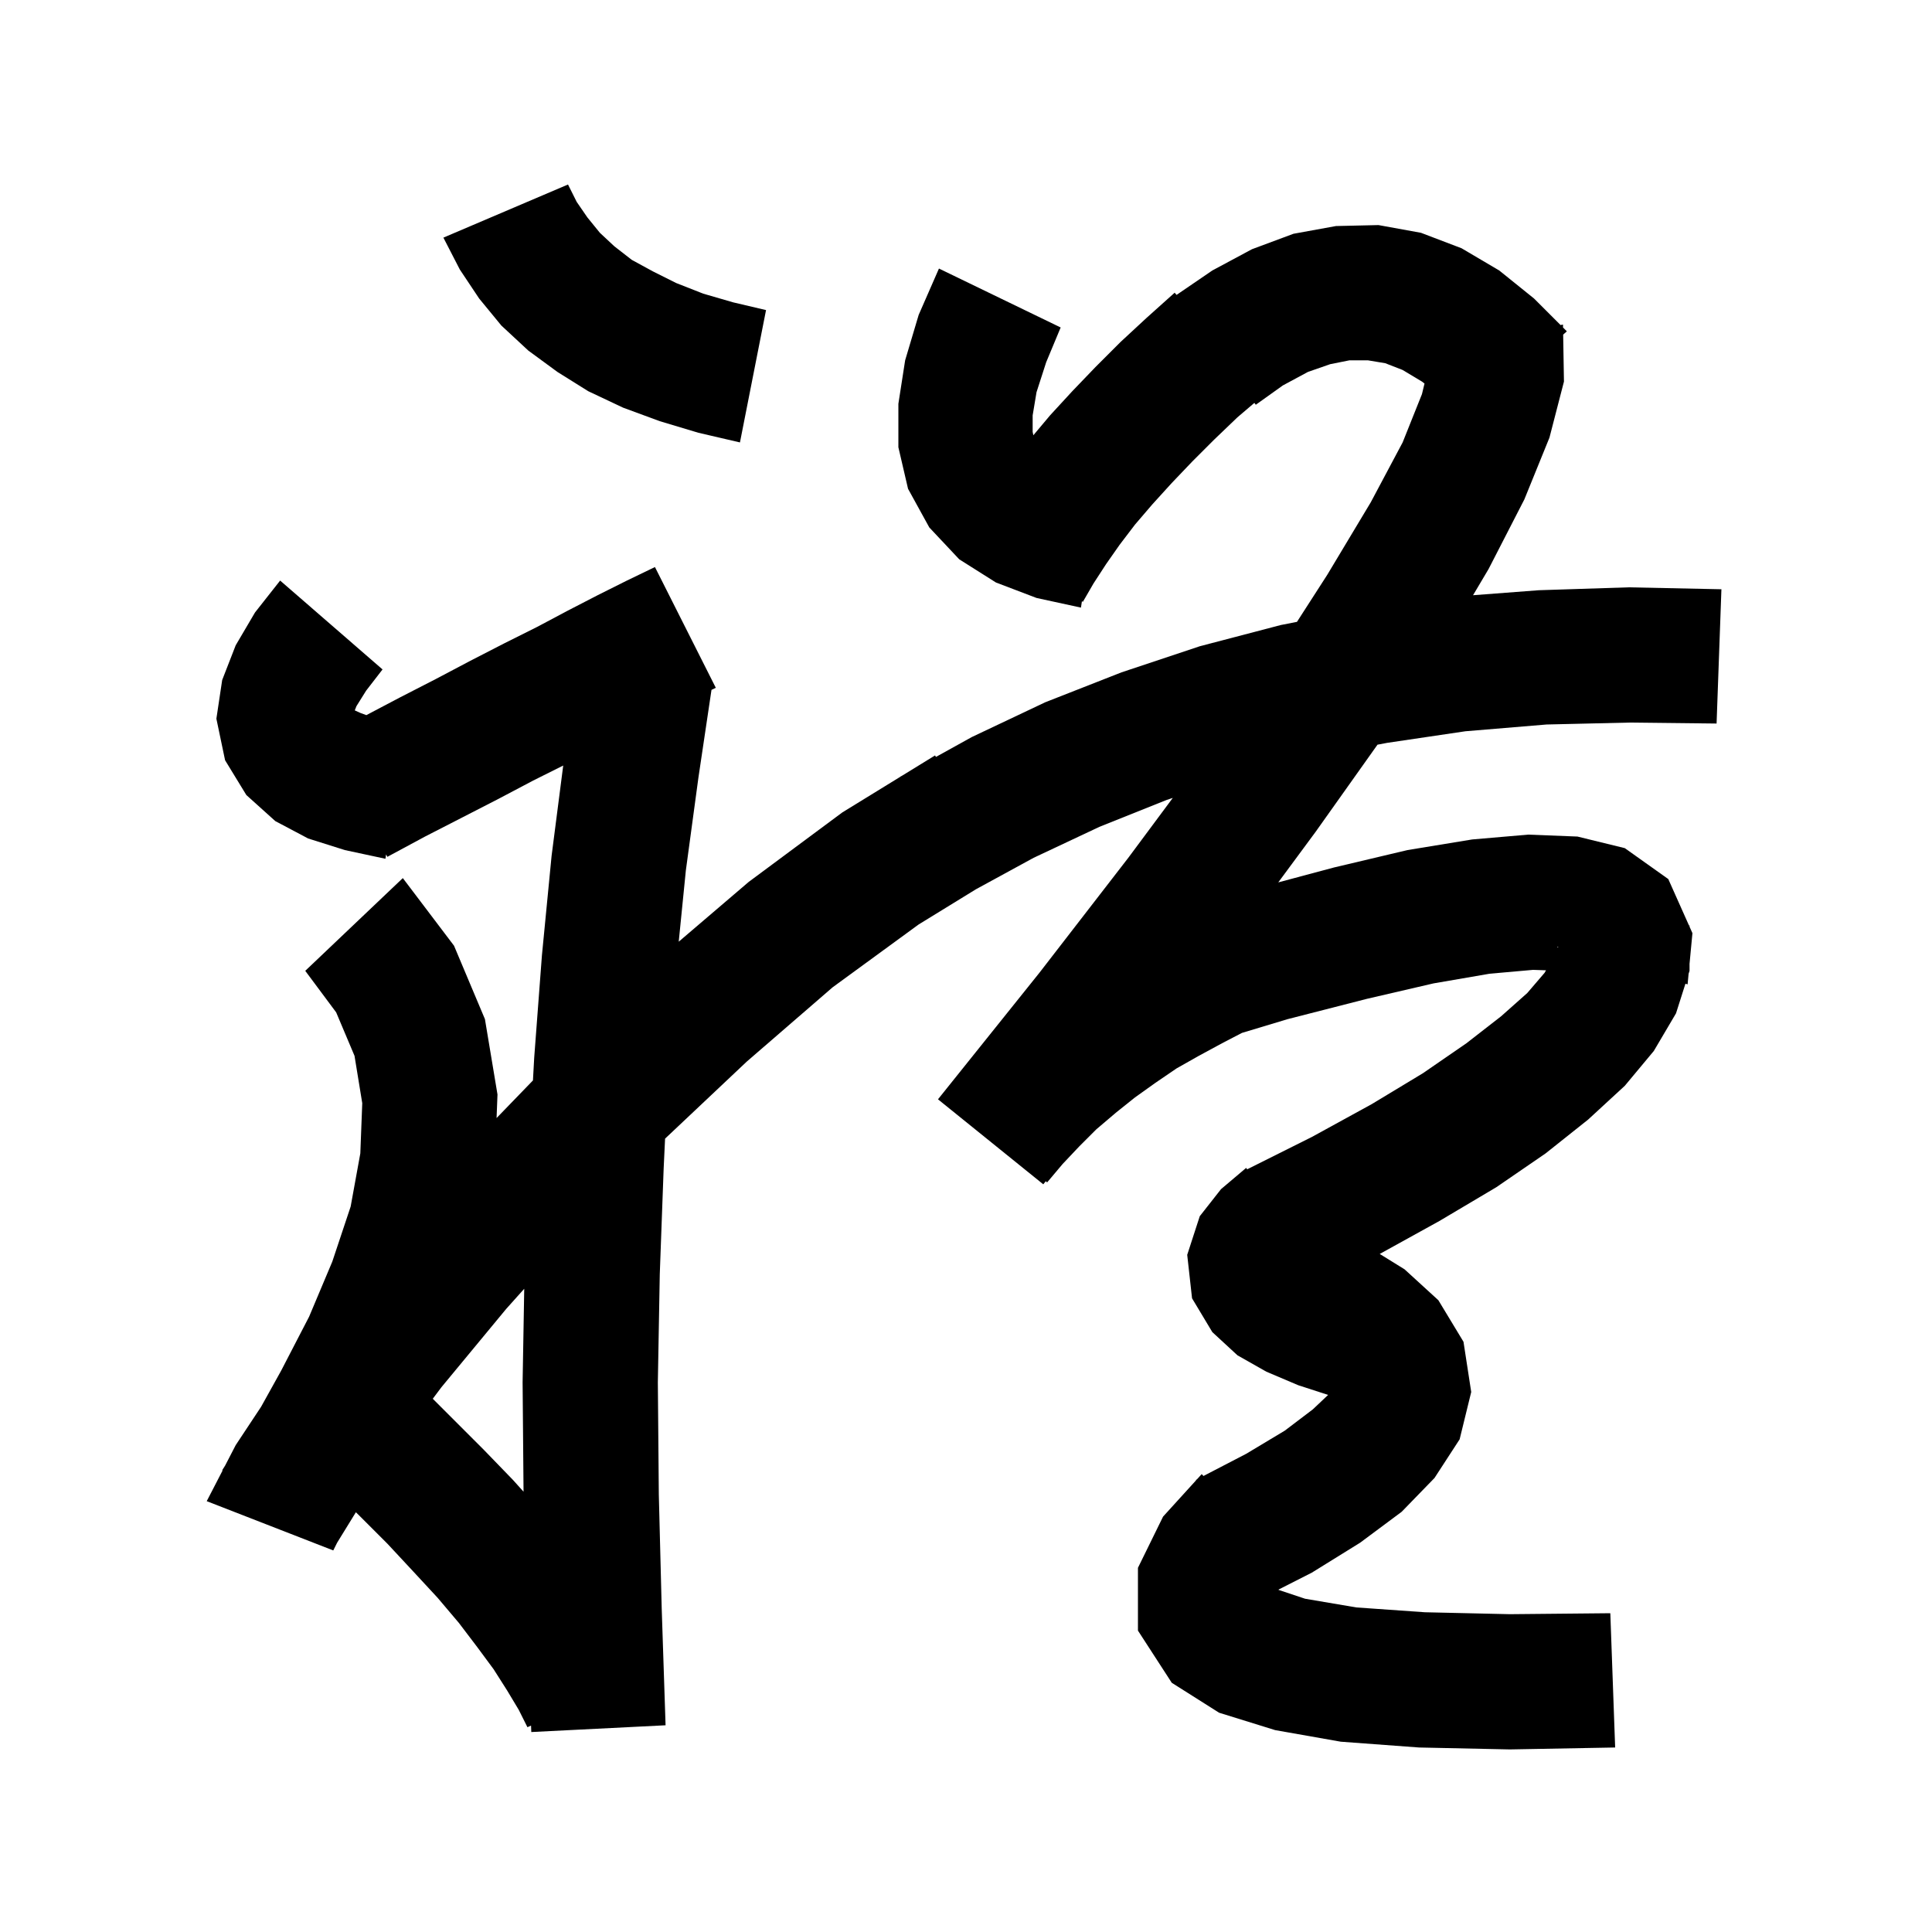 <svg xmlns="http://www.w3.org/2000/svg" xmlns:xlink="http://www.w3.org/1999/xlink" version="1.1" baseProfile="full" viewBox="0 0 200 200" width="200" height="200">
<g fill="black">
<path d="M 147.1 24.1 L 151.3 25.7 L 155.2 28.0 L 158.8 30.9 L 161.549 33.649 L 161.8 33.6 L 161.805 33.905 L 162.2 34.3 L 161.818 34.639 L 161.9 39.5 L 160.4 45.3 L 157.8 51.7 L 154.1 58.9 L 152.489 61.618 L 159.3 61.1 L 168.6 60.8 L 178.2 61.0 L 177.7 74.9 L 168.7 74.8 L 160.1 75.0 L 151.7 75.7 L 143.6 76.9 L 142.597 77.09 L 136.2 86.1 L 132.326 91.344 L 138.1 89.8 L 145.7 88.0 L 152.4 86.9 L 158.2 86.4 L 163.3 86.6 L 168.2 87.8 L 172.7 91.0 L 174.847 95.809 L 174.9 95.8 L 174.9 95.928 L 175.2 96.6 L 174.9 99.78 L 174.9 100.5 L 174.803 100.803 L 174.7 101.9 L 174.475 101.835 L 173.5 104.9 L 171.2 108.8 L 168.2 112.4 L 164.4 115.9 L 160.0 119.4 L 154.9 122.9 L 149.0 126.4 L 142.829 129.808 L 145.4 131.4 L 148.9 134.6 L 151.5 138.9 L 152.3 144.1 L 151.1 149.0 L 148.5 153.0 L 145.1 156.5 L 140.8 159.7 L 135.8 162.8 L 132.383 164.537 L 132.344 164.581 L 135.1 165.5 L 140.4 166.4 L 147.5 166.9 L 156.3 167.1 L 166.7 167.0 L 167.2 180.9 L 156.3 181.1 L 146.9 180.9 L 138.8 180.3 L 132.0 179.1 L 126.2 177.3 L 121.3 174.2 L 117.8 168.8 L 117.8 162.3 L 120.4 157.0 L 123.819 153.239 L 123.8 153.2 L 123.903 153.146 L 124.4 152.6 L 124.584 152.793 L 129.0 150.5 L 133.0 148.1 L 135.9 145.9 L 137.487 144.401 L 134.4 143.4 L 131.1 142.0 L 128.1 140.3 L 125.5 137.9 L 123.4 134.4 L 122.9 129.9 L 124.2 125.9 L 126.4 123.1 L 129.0 120.9 L 129.107 121.046 L 135.8 117.7 L 142.0 114.3 L 147.3 111.1 L 151.8 108.0 L 155.4 105.2 L 158.1 102.8 L 159.9 100.7 L 160.044 100.445 L 158.7 100.4 L 154.2 100.8 L 148.4 101.8 L 141.5 103.4 L 133.3 105.5 L 128.568 106.925 L 126.5 108.0 L 124.1 109.3 L 121.8 110.6 L 119.6 112.1 L 117.5 113.6 L 115.5 115.2 L 113.5 116.9 L 111.7 118.7 L 110.0 120.5 L 108.4 122.4 L 108.255 122.282 L 108.0 122.6 L 97.1 113.8 L 107.6 100.7 L 116.8 88.8 L 121.407 82.6 L 120.8 82.8 L 113.8 85.6 L 107.0 88.8 L 101.029 92.057 L 95.1 95.7 L 86.2 102.2 L 77.3 109.9 L 68.848 117.872 L 68.7 121.0 L 68.3 131.9 L 68.1 143.1 L 68.2 154.7 L 68.5 166.5 L 68.9 178.6 L 55.0 179.3 L 54.973 178.633 L 54.6 178.8 L 53.7 177.0 L 52.5 175.0 L 51.1 172.8 L 49.4 170.5 L 47.5 168.0 L 45.3 165.4 L 42.8 162.7 L 40.1 159.8 L 37.1 156.8 L 36.84 156.548 L 34.9 159.7 L 34.5 160.5 L 21.4 155.4 L 23.042 152.226 L 23.0 152.2 L 23.302 151.722 L 24.4 149.6 L 27.031 145.625 L 29.1 141.9 L 32.0 136.3 L 34.4 130.6 L 36.3 124.9 L 37.3 119.4 L 37.5 114.2 L 36.7 109.3 L 34.8 104.8 L 31.6 100.5 L 41.7 90.9 L 47.0 97.9 L 50.2 105.5 L 51.5 113.3 L 51.405 115.74 L 55.171 111.846 L 55.3 109.5 L 56.1 98.9 L 57.1 88.6 L 58.304 79.248 L 55.2 80.8 L 51.6 82.7 L 47.9 84.6 L 44.0 86.6 L 40.1 88.7 L 39.968 88.449 L 39.9 88.9 L 35.7 88.0 L 31.9 86.8 L 28.5 85.0 L 25.5 82.3 L 23.3 78.7 L 22.4 74.4 L 23.0 70.4 L 24.4 66.8 L 26.4 63.4 L 29.0 60.1 L 39.6 69.3 L 37.9 71.5 L 36.9 73.1 L 36.725 73.538 L 37.3 73.8 L 37.924 74.03 L 41.4 72.2 L 45.1 70.3 L 48.7 68.4 L 52.2 66.6 L 55.6 64.9 L 58.8 63.2 L 61.9 61.6 L 64.9 60.1 L 67.8 58.7 L 74.1 71.2 L 73.653 71.416 L 72.3 80.5 L 71.0 90.1 L 70.262 97.483 L 77.5 91.3 L 87.2 84.1 L 93.205 80.409 L 93.2 80.4 L 93.407 80.286 L 96.8 78.2 L 96.884 78.359 L 100.6 76.3 L 108.2 72.7 L 116.1 69.6 L 124.2 66.9 L 132.6 64.7 L 134.262 64.375 L 137.4 59.5 L 141.9 52.0 L 145.2 45.8 L 147.2 40.8 L 147.465 39.705 L 147.2 39.5 L 145.2 38.3 L 143.4 37.6 L 141.6 37.3 L 139.7 37.3 L 137.7 37.7 L 135.4 38.5 L 132.8 39.9 L 130.0 41.9 L 129.851 41.708 L 128.1 43.2 L 125.7 45.5 L 123.4 47.8 L 121.3 50.0 L 119.3 52.2 L 117.5 54.3 L 115.9 56.4 L 114.5 58.4 L 113.2 60.4 L 112.1 62.3 L 111.999 62.245 L 111.9 62.9 L 107.3 61.9 L 103.1 60.3 L 99.3 57.9 L 96.2 54.6 L 94.0 50.6 L 93.0 46.3 L 93.0 41.8 L 93.7 37.3 L 95.1 32.6 L 97.2 27.8 L 109.8 33.9 L 108.3 37.5 L 107.3 40.6 L 106.9 43.0 L 106.9 44.7 L 106.972 45.058 L 108.7 43.0 L 111.0 40.5 L 113.4 38.0 L 116.0 35.4 L 118.7 32.9 L 121.6 30.3 L 121.798 30.528 L 125.5 28.0 L 129.6 25.8 L 133.9 24.2 L 138.3 23.4 L 142.7 23.3 Z M 52.4 135.5 L 45.7 143.6 L 44.8 144.8 L 50.1 150.1 L 53.1 153.2 L 54.197 154.419 L 54.1 143.1 L 54.268 133.413 Z M 161.221 98.063 L 161.347 98.043 L 161.2 98.0 Z M 59.7 20.9 L 60.8 22.5 L 62.1 24.1 L 63.6 25.5 L 65.4 26.9 L 67.6 28.1 L 70.0 29.3 L 72.8 30.4 L 75.9 31.3 L 79.3 32.1 L 76.6 45.8 L 72.3 44.8 L 68.3 43.6 L 64.5 42.2 L 60.9 40.5 L 57.7 38.5 L 54.7 36.3 L 51.9 33.7 L 49.6 30.9 L 47.6 27.9 L 45.9 24.6 L 58.8 19.1 Z " />
</g>
</svg>
